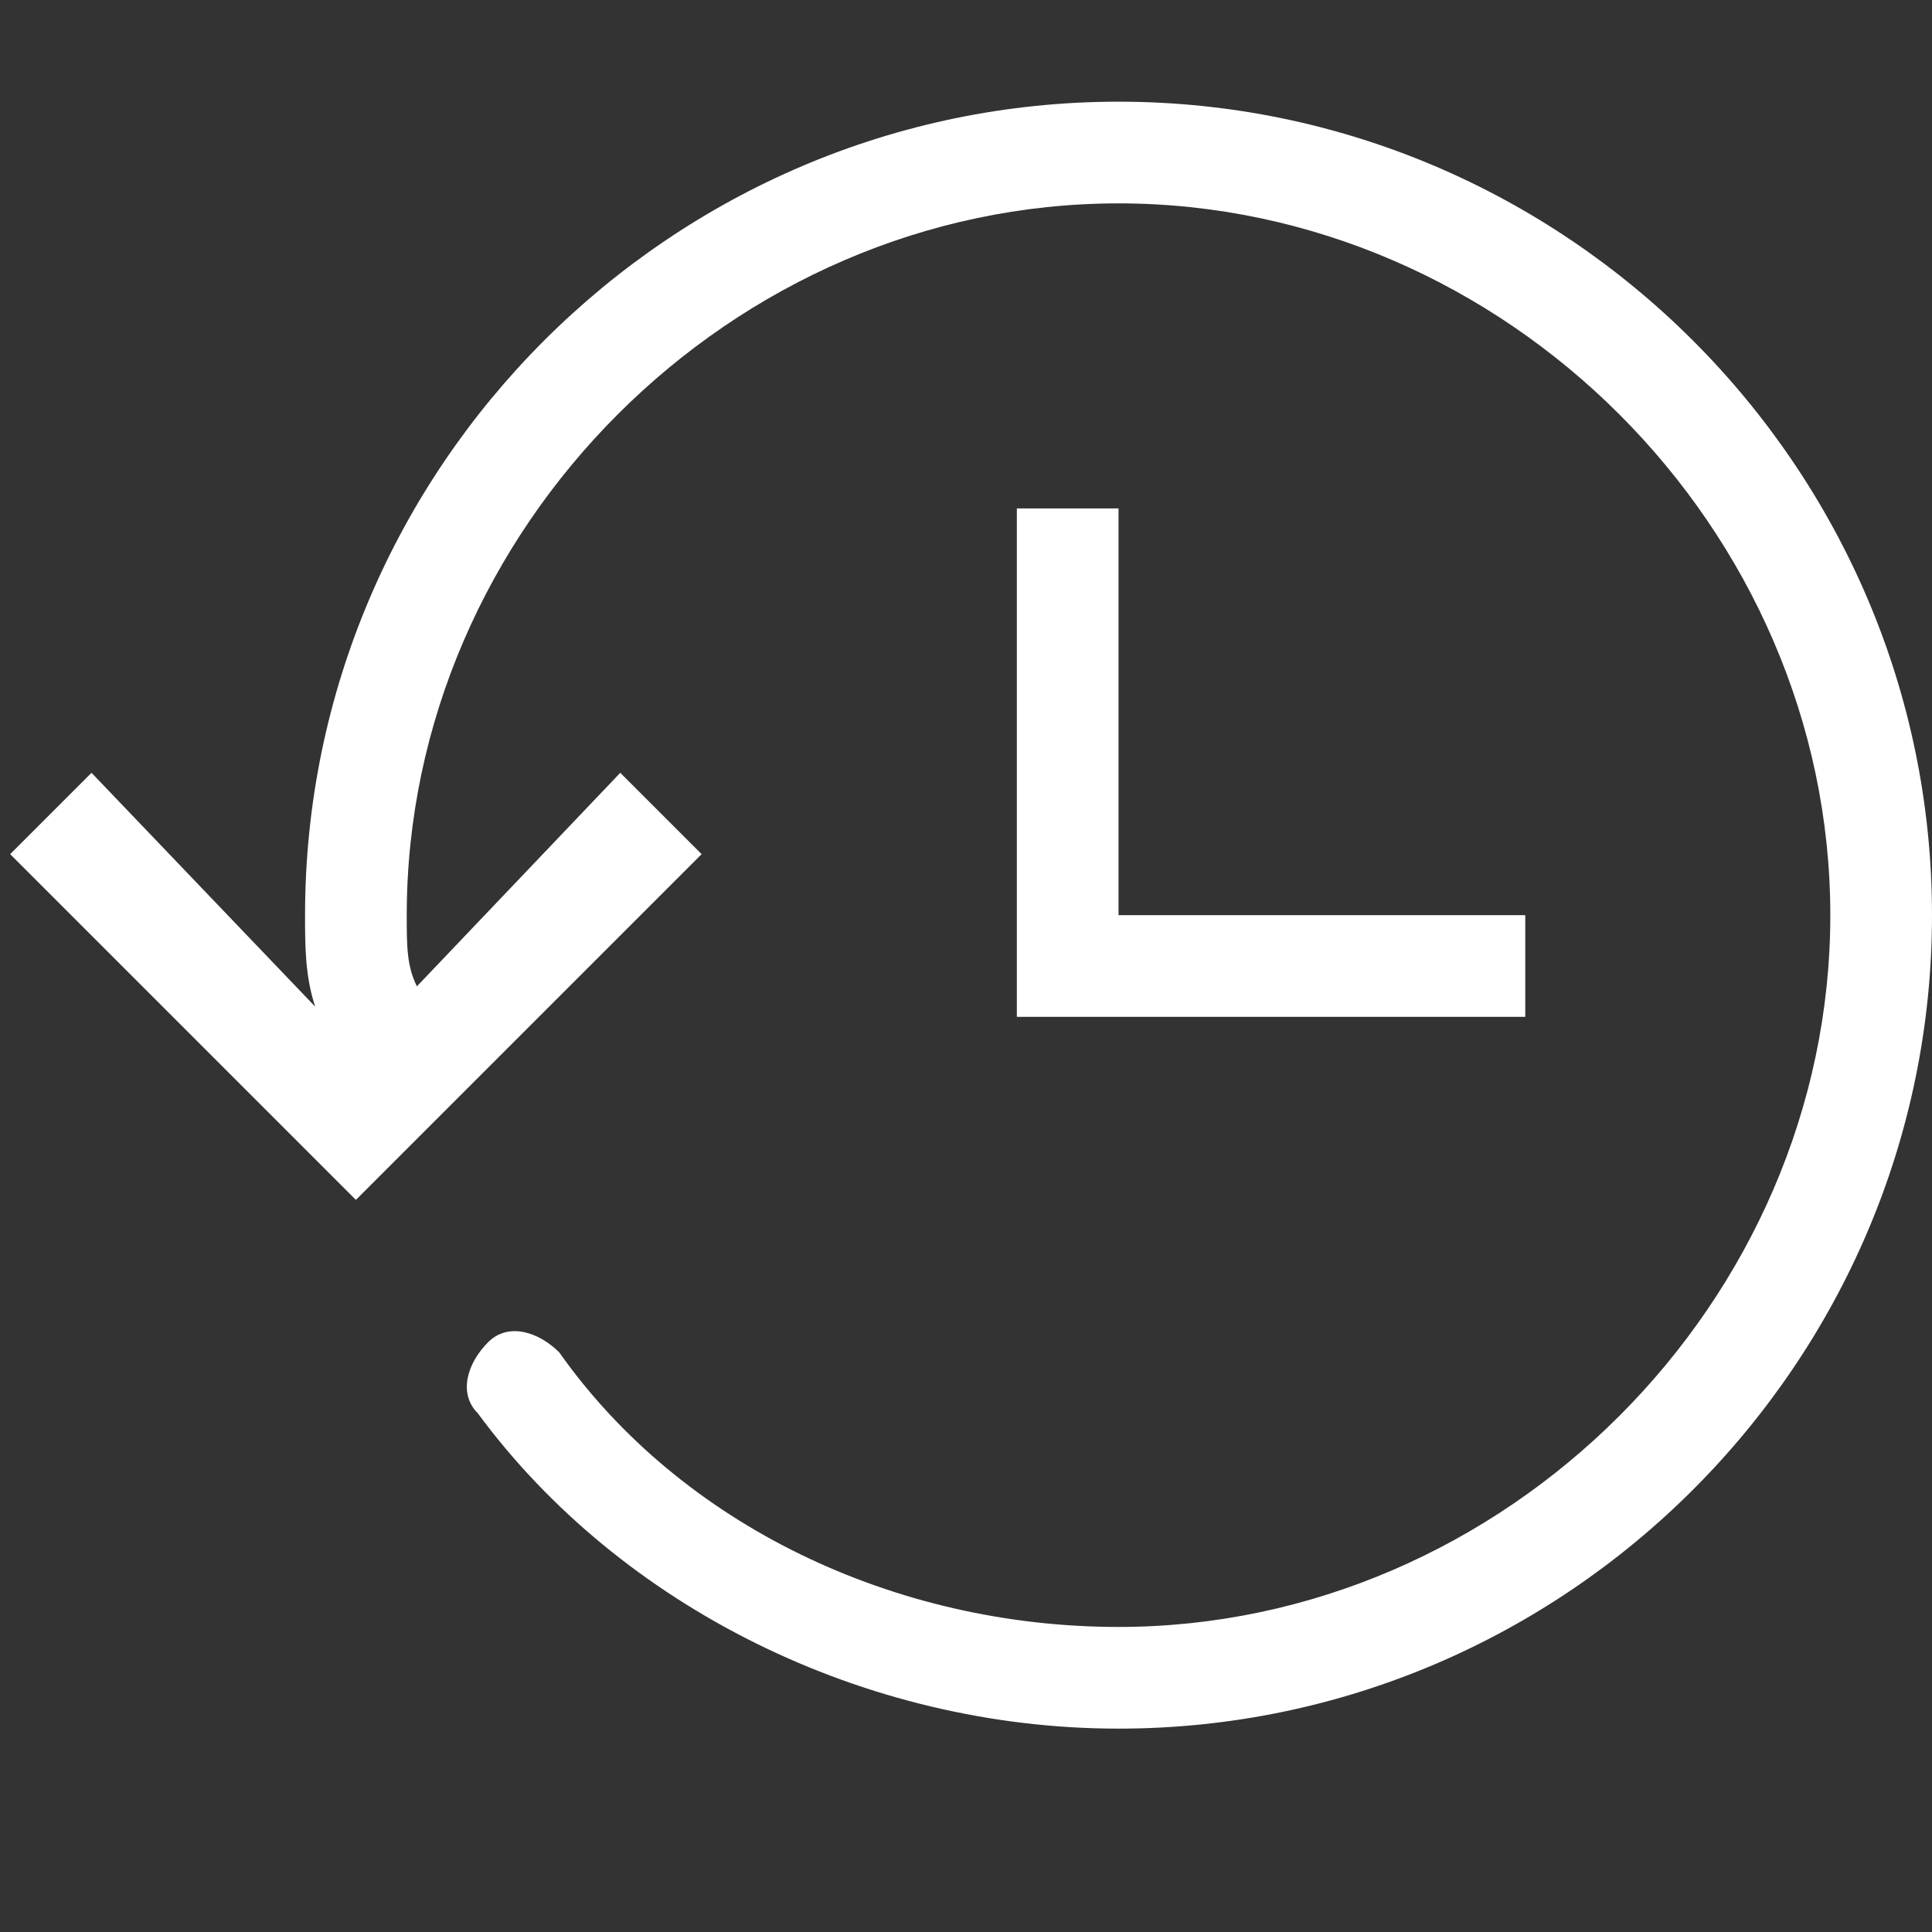 <?xml version="1.0" encoding="utf-8"?>
<!-- Generator: Adobe Illustrator 24.0.0, SVG Export Plug-In . SVG Version: 6.00 Build 0)  -->
<svg version="1.1" id="图层_19" xmlns="http://www.w3.org/2000/svg" xmlns:xlink="http://www.w3.org/1999/xlink" x="0px" y="0px"
	 viewBox="0 0 19 19" style="enable-background:new 0 0 19 19;" xml:space="preserve">
<rect x="0" y="0" width="19" height="19" fill="#333333" stroke="none"/>
<style type="text/css">
	.st0{fill:#FFFFFF;}
</style>
<title>画板 1</title>
<g>
	<polygon class="st0" points="10,5 10,10 15,10 15,9 11,9 11,5 	"/>
	<path class="st0" d="M11,1C6.6,1,3,4.6,3,9c0,0.3,0,0.6,0.1,0.9L0.9,7.6L0.1,8.4l3.4,3.4l3.4-3.4L6.1,7.6L4.1,9.7C4,9.5,4,9.3,4,9
		c0-3.8,3.2-7,7-7c3.8,0,7,3.2,7,7c0,3.8-3.2,7-7,7c-2.2,0-4.3-1-5.5-2.7C5.3,13.1,5,13,4.8,13.2c-0.2,0.2-0.3,0.5-0.1,0.7
		C6.1,15.8,8.5,17,11,17c4.4,0,8-3.6,8-8S15.4,1,11,1z"/>
</g>
</svg>
